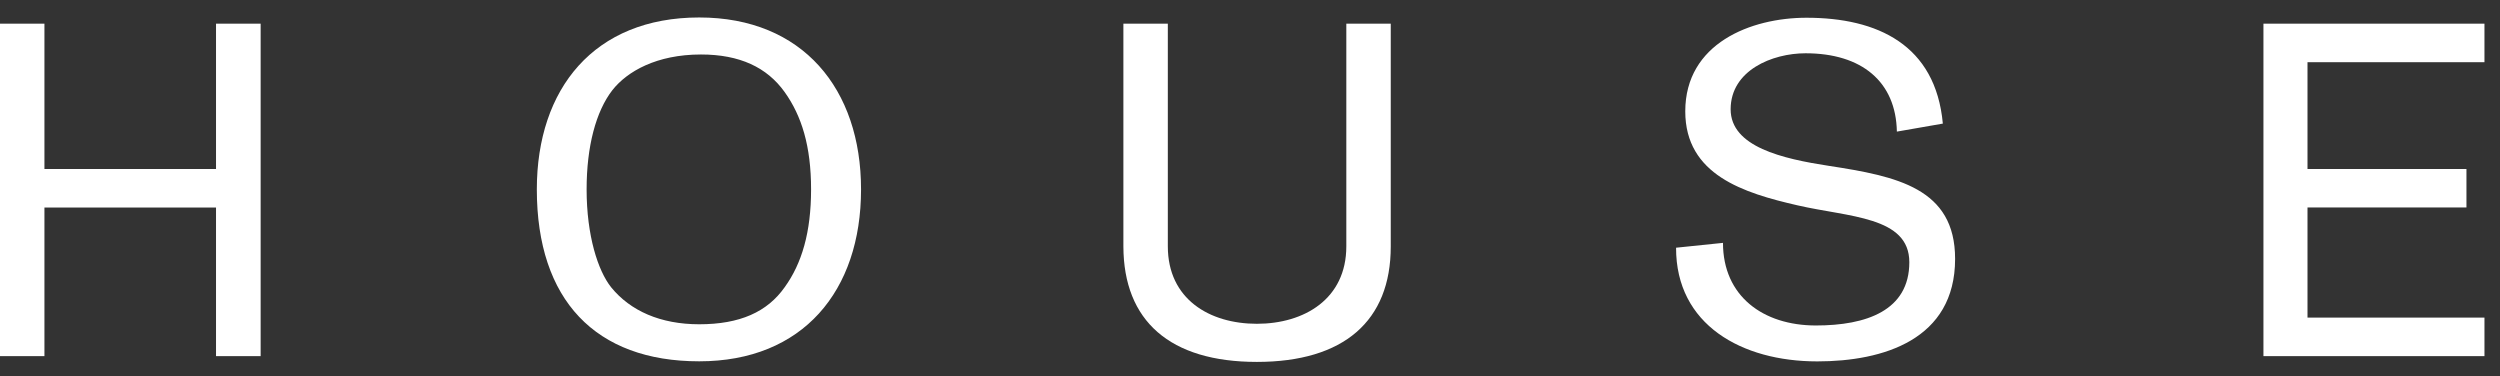 <svg xmlns="http://www.w3.org/2000/svg" width="93" height="14" viewBox="0 0 93 14"><rect x="0" y="0" width="93" height="14" fill="#333333" stroke="none"/><g><g><path fill="#fff" d="M0 13.249h1.653v-5.53h6.383v5.53h1.66V.88h-1.66v5.406H1.653V.88H0z"/></g><g><path fill="#fff" d="M26.011 12.063c-1.439 0-2.564-.498-3.277-1.377-.491-.616-.912-1.924-.912-3.64 0-1.593.342-2.9.962-3.697.549-.692 1.639-1.322 3.292-1.322 1.439 0 2.457.478 3.113 1.398.634.886.983 2.015.983 3.62 0 1.592-.342 2.755-.983 3.641-.648.92-1.667 1.377-3.178 1.377zm0 1.378c3.855 0 6.02-2.617 6.02-6.396 0-3.73-2.165-6.395-6.02-6.395-3.91 0-6.041 2.65-6.041 6.395 0 4.119 2.187 6.396 6.041 6.396z"/></g><g><path fill="#fff" d="M46.756 13.463c3.234 0 4.98-1.523 4.98-4.291V.88h-1.653v8.285c0 1.959-1.568 2.88-3.327 2.88-1.767 0-3.313-.921-3.313-2.88V.88H41.79v8.285c.007 2.775 1.731 4.298 4.966 4.298z"/></g><g><path fill="#fff" d="M67.6 13.444c2.459 0 5.13-.81 5.13-3.814 0-2.63-2.166-3.073-4.695-3.46-1.724-.264-3.655-.707-3.655-2.105 0-1.446 1.546-2.083 2.786-2.083 2.095 0 3.363 1.059 3.398 2.914l1.71-.298C72.004 1.664 69.838.66 67.202.66c-2.073 0-4.51.955-4.51 3.481 0 2.368 2.18 3.039 4.168 3.496 1.91.443 4.167.408 4.167 2.118 0 1.8-1.602 2.353-3.476 2.353-1.967 0-3.456-1.094-3.456-3.073l-1.745.18c-.007 2.872 2.45 4.229 5.25 4.229z"/></g><g><path fill="#fff" d="M84.2 13.249h8.222v-1.433h-6.583V7.718h5.913V6.286h-5.913V2.313h6.583V.88H84.2z"/></g></g></svg>